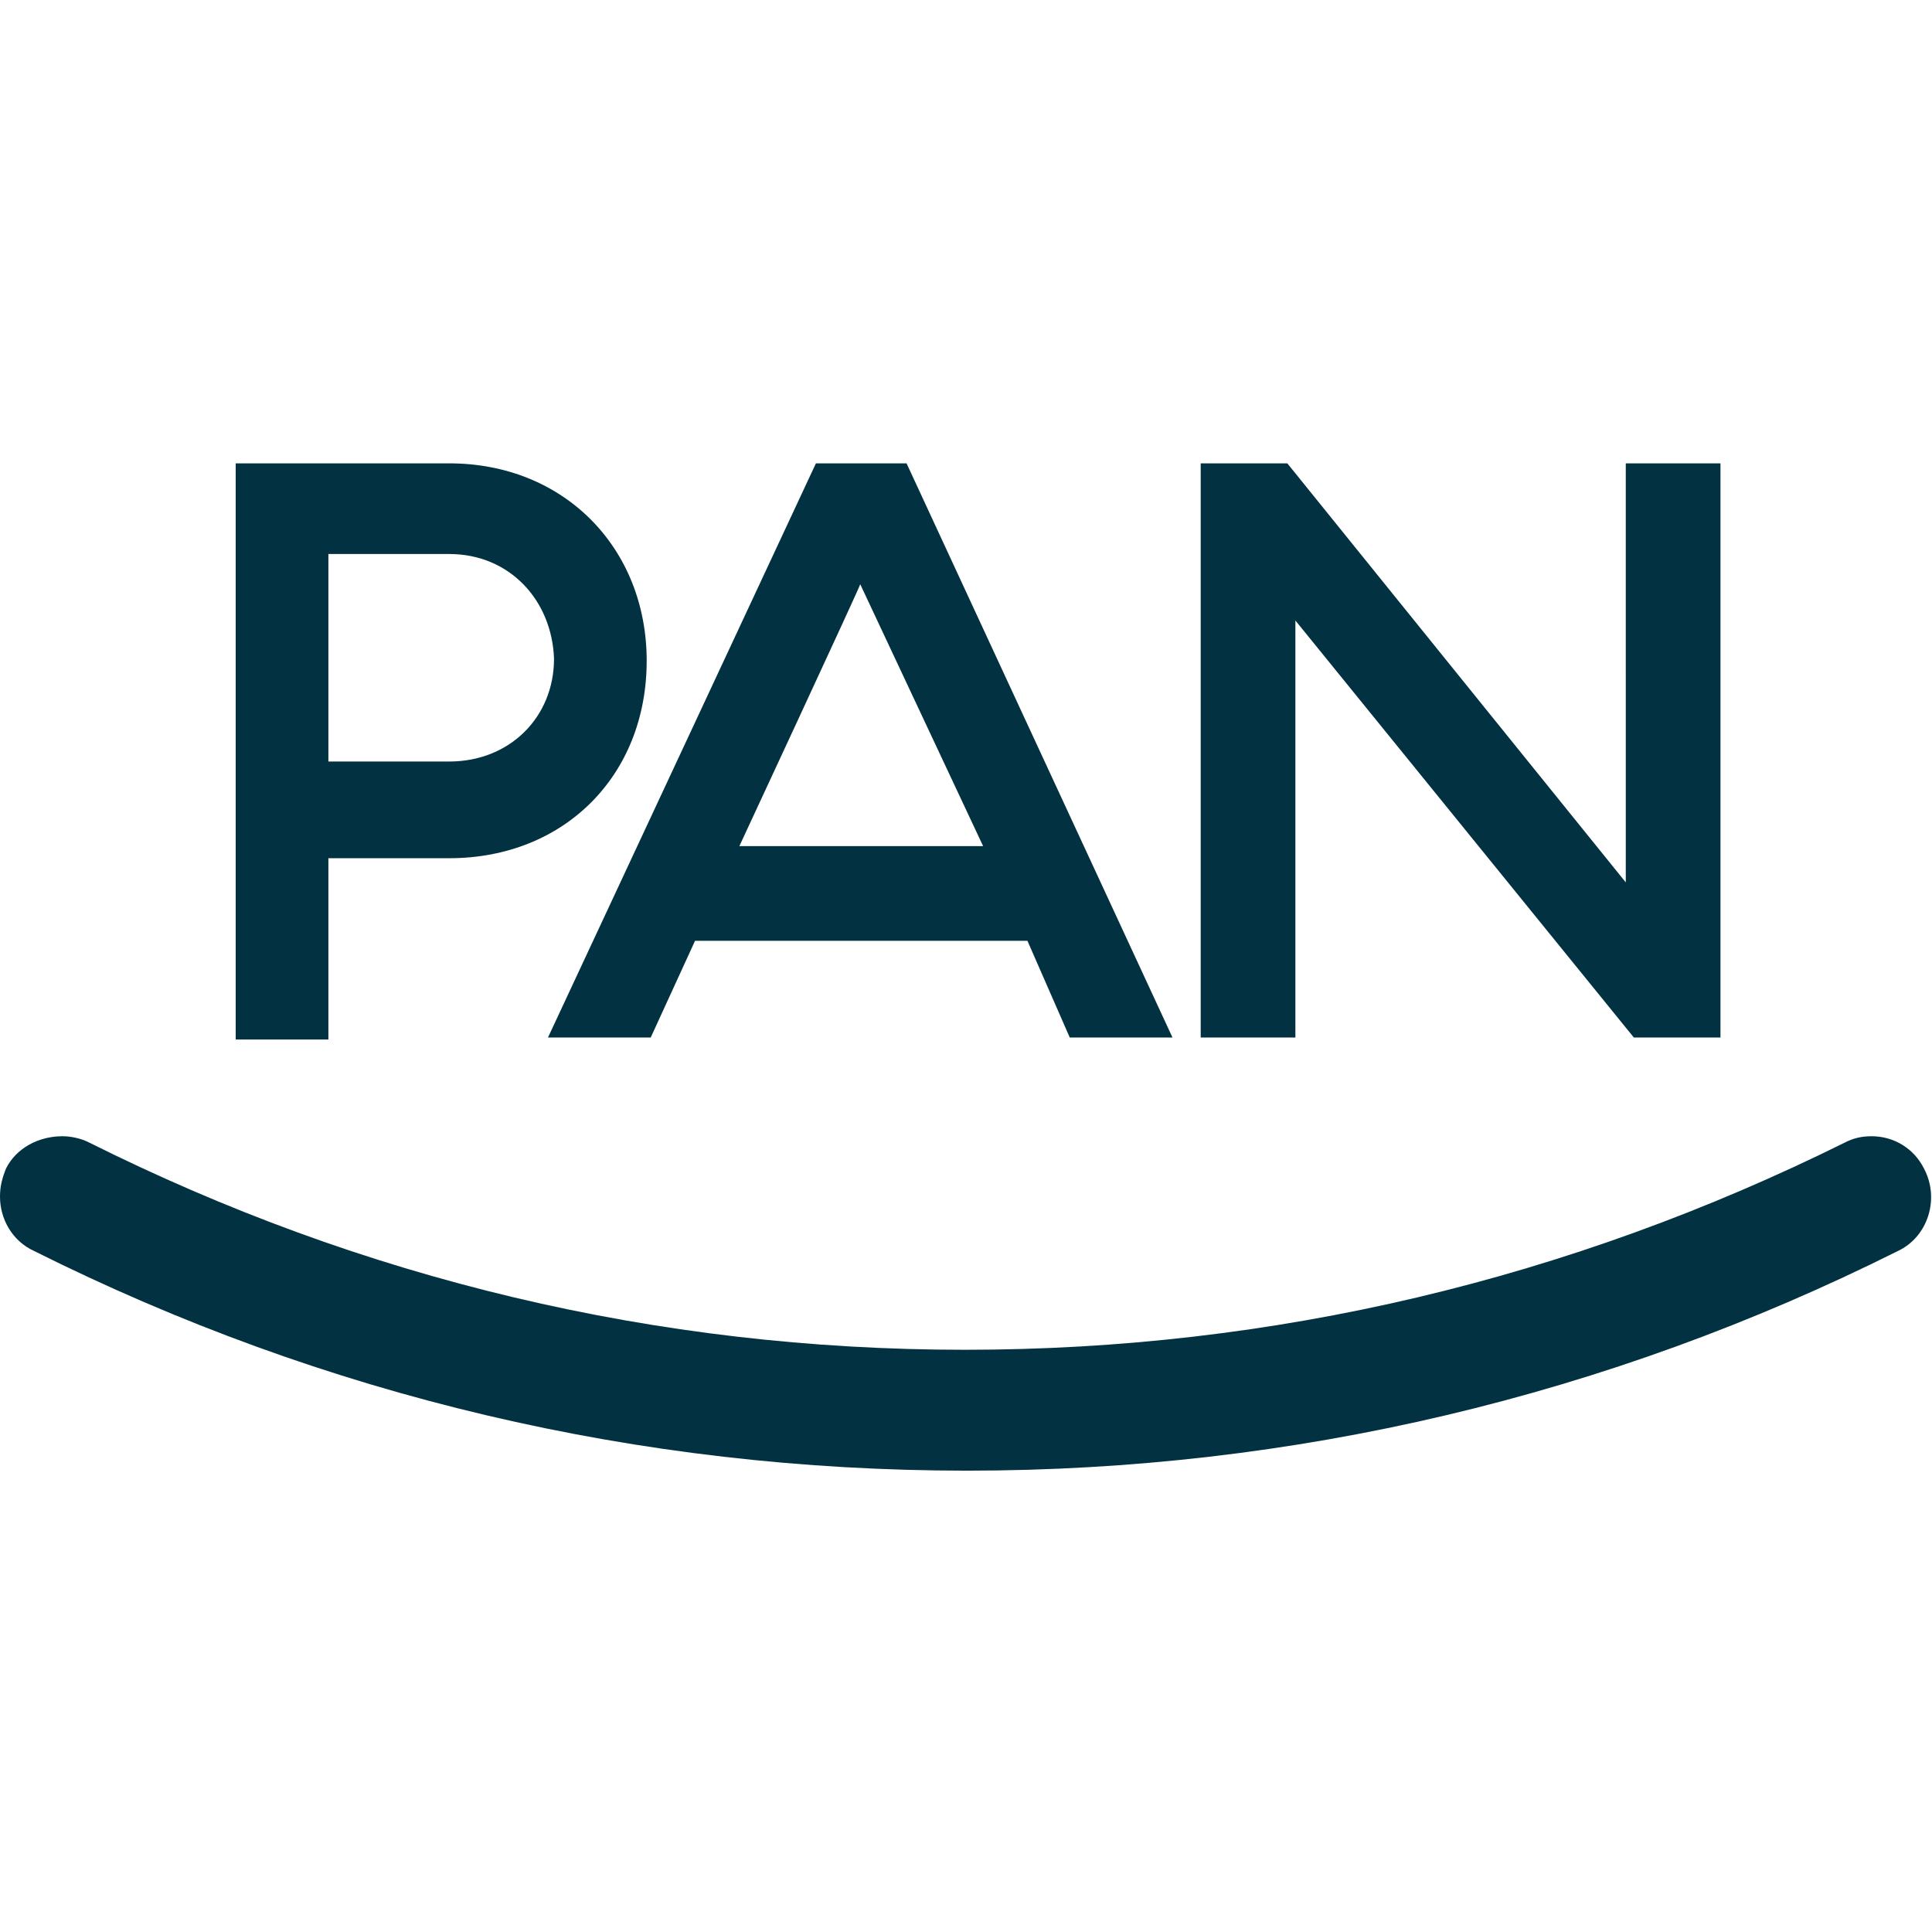 <?xml version="1.0" ?>
<svg xmlns="http://www.w3.org/2000/svg" baseProfile="tiny-ps" viewBox="0 0 95.9 95.9" xml:space="preserve">
	<g>
		<path fill="#023241" d="M22.3,23c5.7,0,9.8,4.2,9.8,9.8c0,5.7-4.1,9.8-9.8,9.8h-6v9h-4.6V23H22.3z M22.3,27.5h-6v10.3h6   c3,0,5.2-2.2,5.2-5.1C27.4,29.8,25.3,27.5,22.3,27.5 M51,46.7H34.5l-2.2,4.8h-5.1L40.5,23H45l13.2,28.5h-5.1L51,46.7z M36.7,42   h12.1l-6.1-13C42.7,29.1,36.7,42,36.7,42z M85.4,23v28.5h-4.3L64.3,30.8v20.7h-4.7V23h4.3l16.8,20.8V23H85.4z"/>
		<rect fill="none" width="95.9" height="95.9"/>
		<path fill="#023241" d="M95.5,58c-0.5-1-1.5-1.6-2.6-1.6c-0.5,0-0.9,0.1-1.3,0.3C77.9,63.5,63.2,67,47.9,67   C32.6,67,18,63.5,4.4,56.7c-0.4-0.2-0.9-0.3-1.3-0.3c-1.2,0-2.3,0.6-2.8,1.6C0.1,58.5,0,58.9,0,59.4c0,1.1,0.6,2.2,1.7,2.7   C16.1,69.3,31.7,73,48,73c16.2,0,31.8-3.7,46.2-10.9C95.7,61.4,96.3,59.5,95.5,58z"/>
	</g>
</svg>